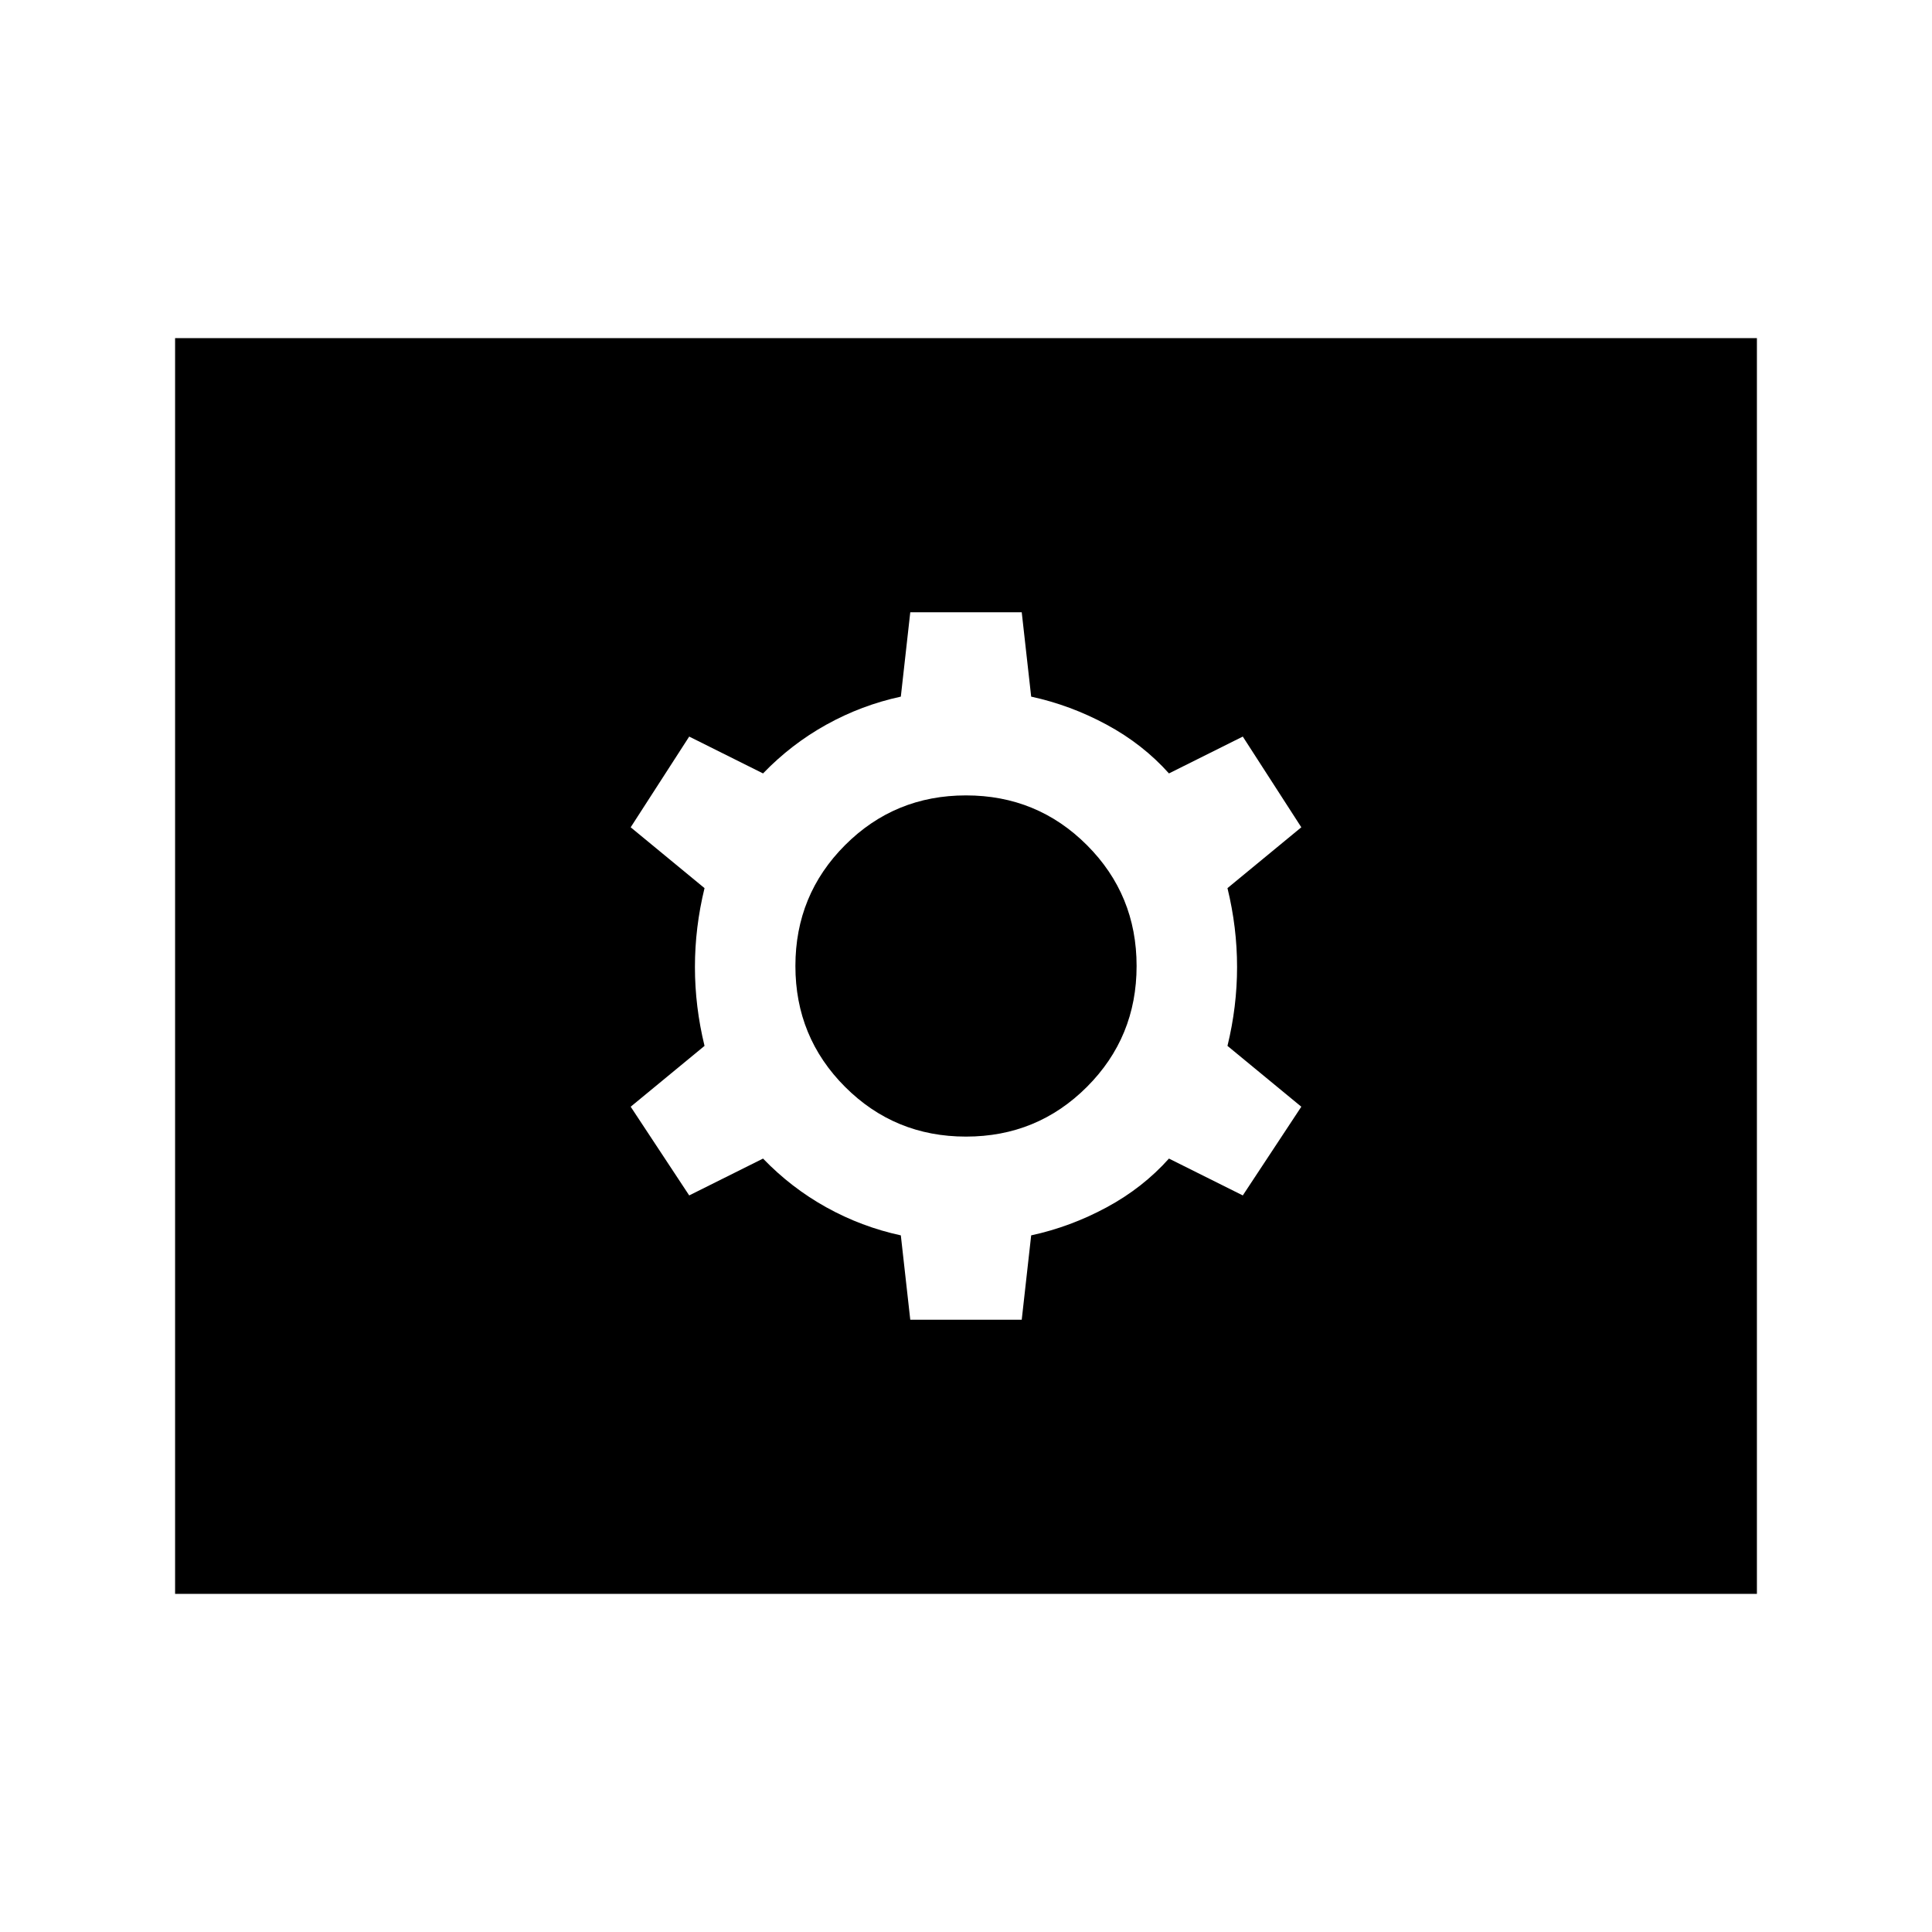 <svg xmlns="http://www.w3.org/2000/svg" height="48" viewBox="0 -960 960 960" width="48"><path d="M452.308-304.232h55.384l4.692-41.923q19.538-4.23 37.5-13.923 17.962-9.692 30.962-24.231l36.691 18.308 29.077-44.076-36.692-30.23q4.769-19.539 4.769-39.193 0-19.654-4.769-39.193l36.692-30.23-29.077-45.076-36.691 18.308q-13-14.539-30.962-24.231-17.962-9.693-37.5-13.923l-4.692-41.923h-55.384l-4.692 41.923q-19.538 4.23-37 13.923-17.462 9.692-31.462 24.231l-36.691-18.308-29.077 45.076 36.692 30.23q-4.769 19.539-4.769 39.193 0 19.654 4.769 39.193l-36.692 30.23 29.077 44.076 36.691-18.308q14 14.539 31.462 24.231 17.462 9.693 37 13.923l4.692 41.923ZM480-395.231q-35.385 0-60.077-24.692T395.231-480q0-35.385 24.692-60.077T480-564.769q35.385 0 60.077 24.692T564.769-480q0 35.385-24.692 60.077T480-395.231ZM87.001-168.001v-623.998H873v623.998H87.001Z"/></svg>